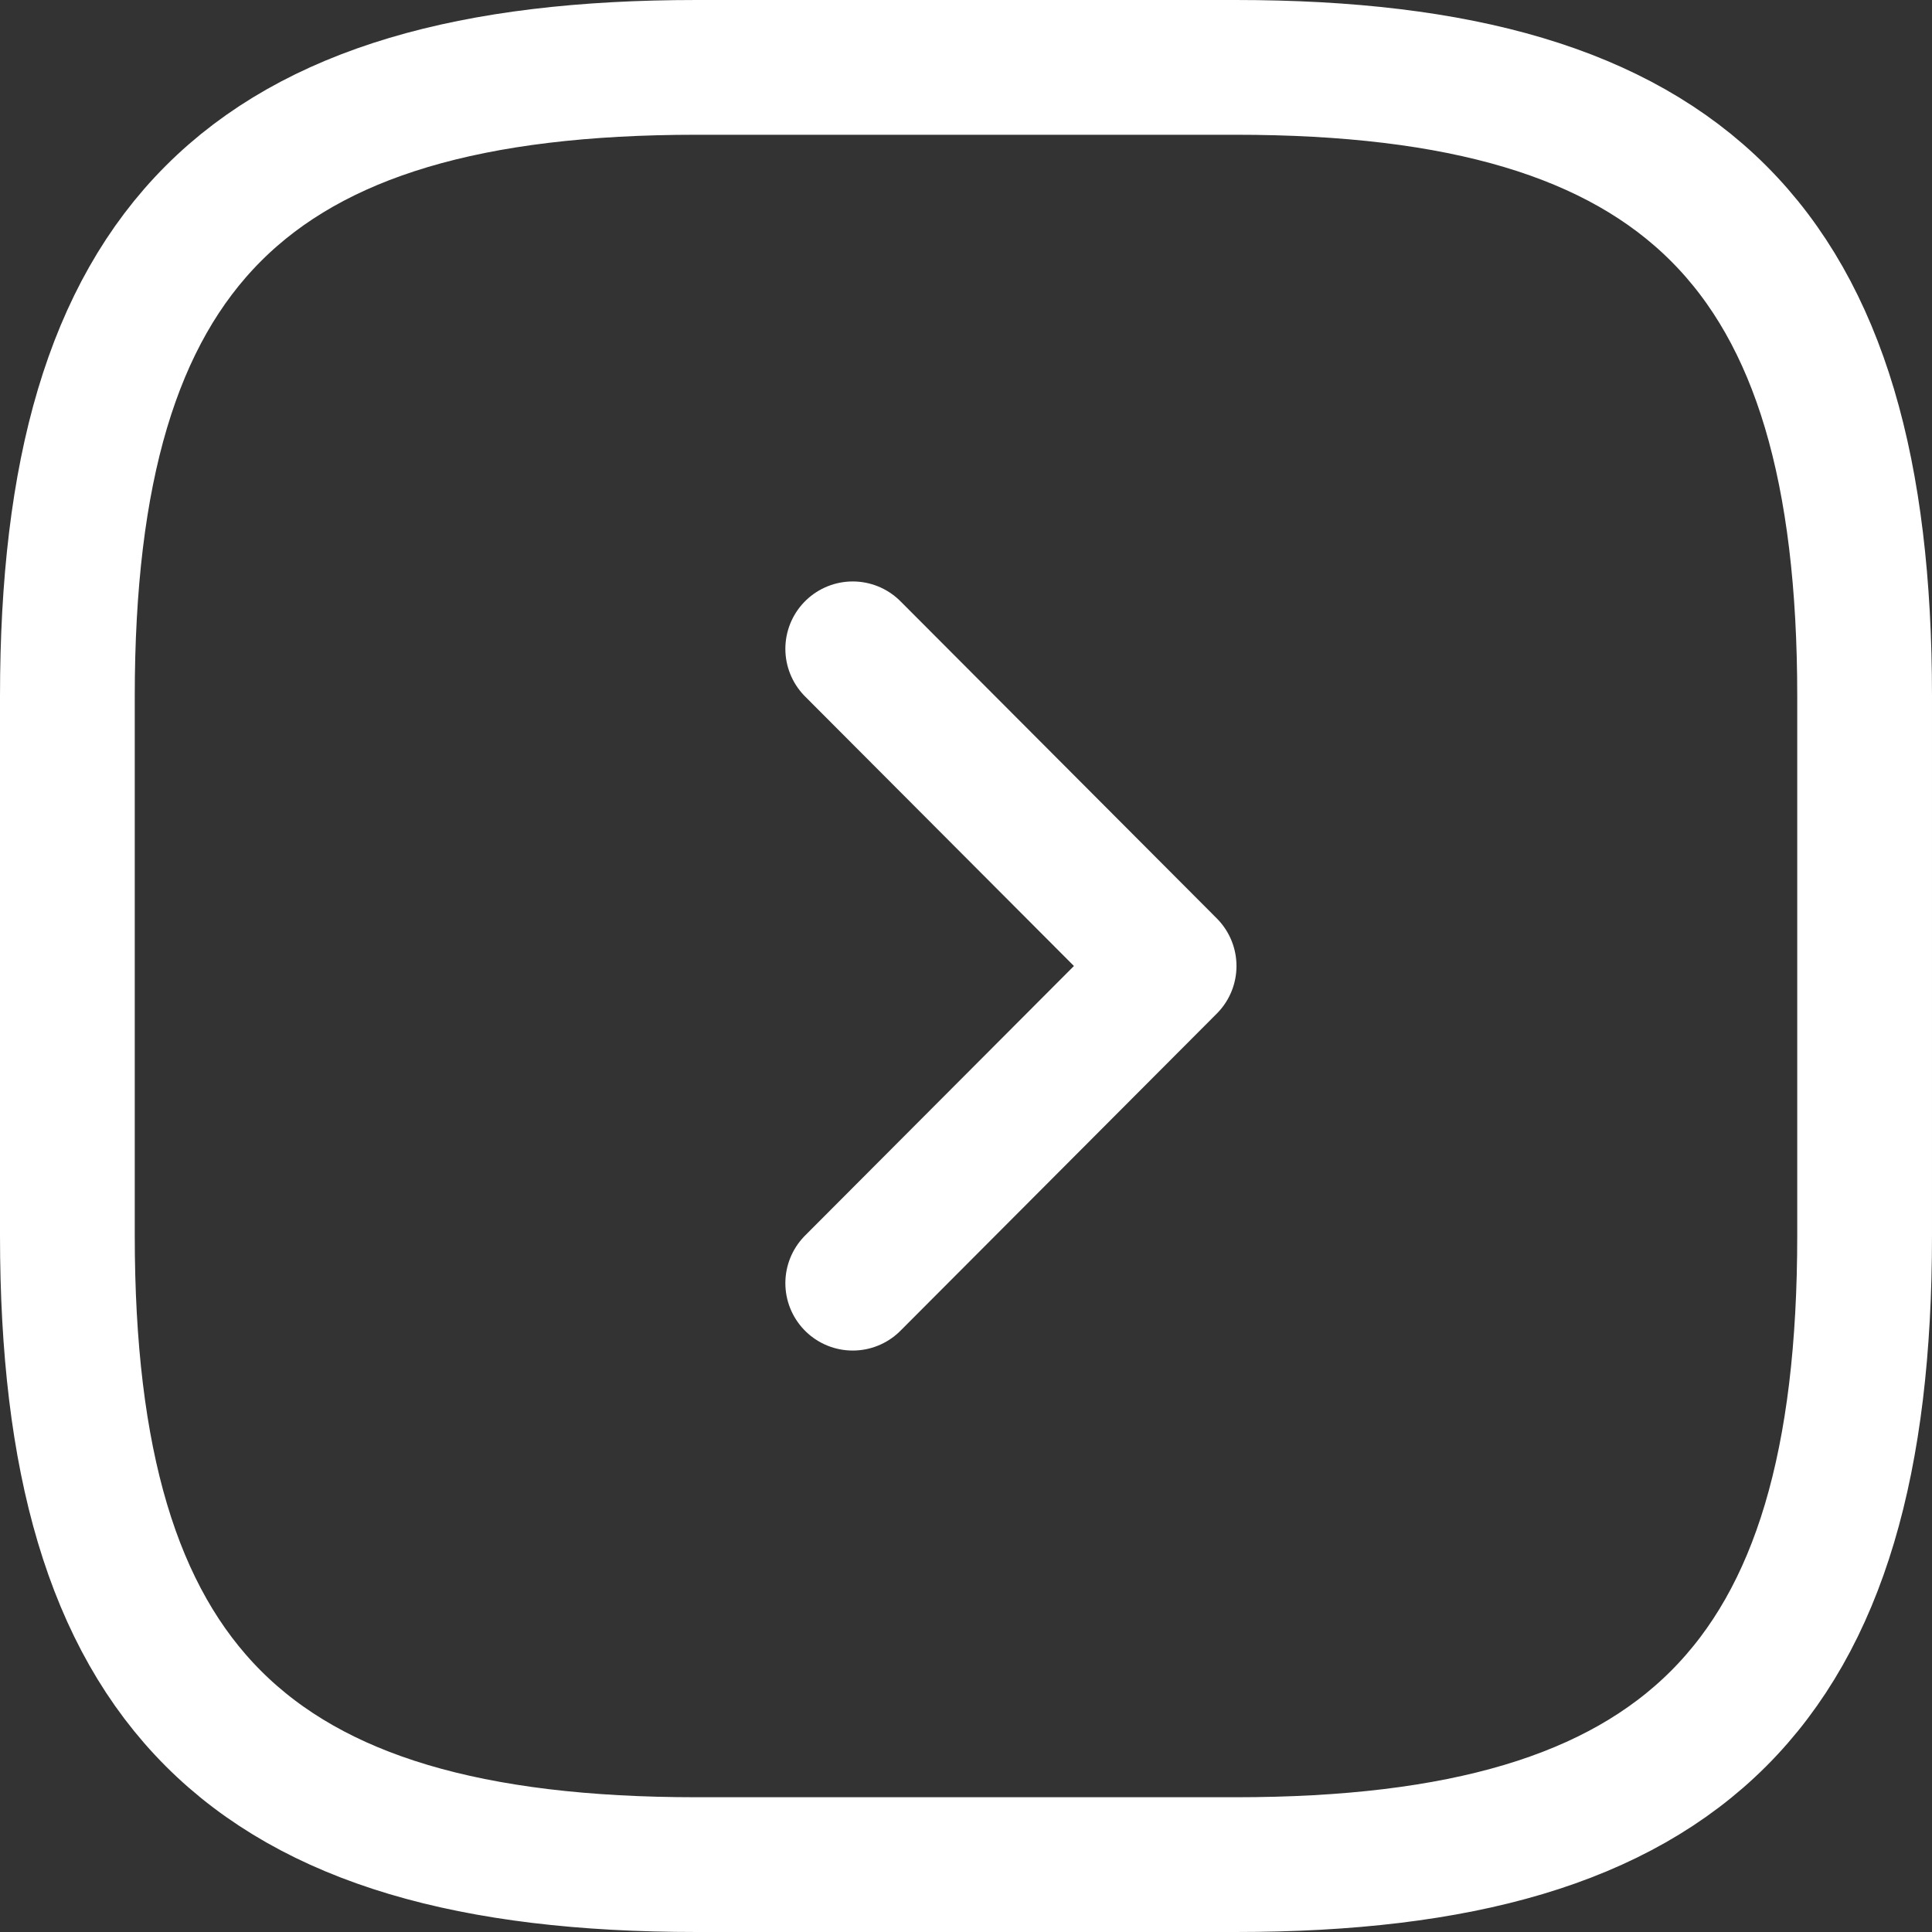 <?xml version="1.0" encoding="UTF-8" standalone="no"?>
<!-- Uploaded to: SVG Repo, www.svgrepo.com, Generator: SVG Repo Mixer Tools -->

<svg
   width="800px"
   height="800px"
   viewBox="0 0 24 24"
   fill="none"
   version="1.1"
   id="svg2"
   sodipodi:docname="_arrowD.svg"
   inkscape:version="1.4 (86a8ad7, 2024-10-11)"
   xmlns:inkscape="http://www.inkscape.org/namespaces/inkscape"
   xmlns:sodipodi="http://sodipodi.sourceforge.net/DTD/sodipodi-0.dtd"
   xmlns="http://www.w3.org/2000/svg"
   xmlns:svg="http://www.w3.org/2000/svg">
  <rect x="0" y="0" width="24" height="24" fill="#333333" stroke="none"/>
  <defs
     id="defs2" />
  <sodipodi:namedview
     id="namedview2"
     pagecolor="#ffffff"
     bordercolor="#000000"
     borderopacity="0.25"
     inkscape:showpageshadow="2"
     inkscape:pageopacity="0.0"
     inkscape:pagecheckerboard="0"
     inkscape:deskcolor="#d1d1d1"
     inkscape:zoom="0.531875"
     inkscape:cx="291.42186"
     inkscape:cy="525.49941"
     inkscape:window-width="1920"
     inkscape:window-height="1111"
     inkscape:window-x="-9"
     inkscape:window-y="1341"
     inkscape:window-maximized="1"
     inkscape:current-layer="svg2" />
  <path
     d="m 8.651,23.163 h 6.698 c 5.581,0 7.814,-2.233 7.814,-7.814 V 8.651 c 0,-5.581 -2.233,-7.814 -7.814,-7.814 H 8.651 c -5.581,0 -7.814,2.233 -7.814,7.814 v 6.698 c 0,5.581 2.233,7.814 7.814,7.814 z"
     stroke="#292D32"
     stroke-width="1.674"
     stroke-linecap="round"
     stroke-linejoin="round"
     id="path1"
     style="stroke:#ffffff;stroke-opacity:1" />
  <path
     d="M 10.593,15.94 14.523,12 10.593,8.06"
     stroke="#292D32"
     stroke-width="1.674"
     stroke-linecap="round"
     stroke-linejoin="round"
     id="path2"
     style="stroke:#ffffff;stroke-opacity:1" />
</svg>
